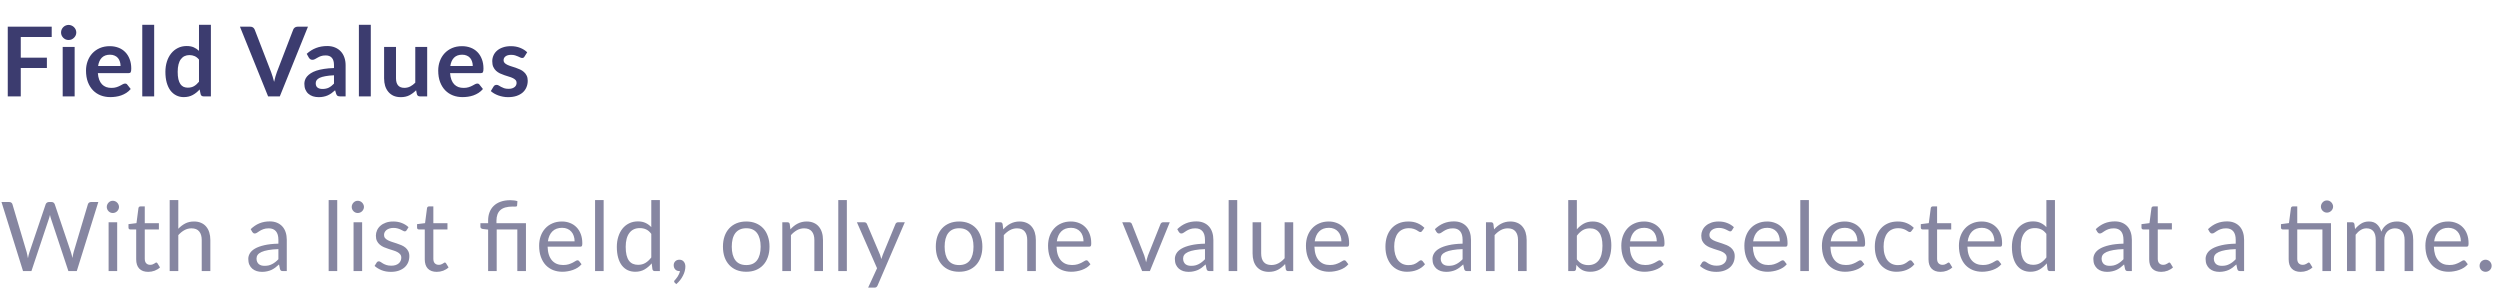 <svg width="415" height="48" viewBox="0 0 415 48" fill="none" xmlns="http://www.w3.org/2000/svg">
<path d="M3.448 6.144V9.568H7.784V11.288H3.448V16H1.288V4.432H8.584V6.144H3.448ZM12.391 7.792V16H10.407V7.792H12.391ZM12.663 5.4C12.663 5.571 12.628 5.731 12.559 5.88C12.489 6.029 12.396 6.16 12.279 6.272C12.167 6.384 12.034 6.475 11.879 6.544C11.724 6.608 11.559 6.64 11.383 6.64C11.212 6.64 11.05 6.608 10.895 6.544C10.745 6.475 10.615 6.384 10.503 6.272C10.391 6.16 10.3 6.029 10.231 5.88C10.167 5.731 10.135 5.571 10.135 5.4C10.135 5.224 10.167 5.059 10.231 4.904C10.3 4.749 10.391 4.616 10.503 4.504C10.615 4.392 10.745 4.304 10.895 4.24C11.05 4.171 11.212 4.136 11.383 4.136C11.559 4.136 11.724 4.171 11.879 4.24C12.034 4.304 12.167 4.392 12.279 4.504C12.396 4.616 12.489 4.749 12.559 4.904C12.628 5.059 12.663 5.224 12.663 5.4ZM20.013 10.952C20.013 10.696 19.976 10.456 19.901 10.232C19.832 10.003 19.725 9.803 19.581 9.632C19.437 9.461 19.253 9.328 19.029 9.232C18.811 9.131 18.555 9.08 18.261 9.08C17.691 9.08 17.24 9.243 16.909 9.568C16.584 9.893 16.376 10.355 16.285 10.952H20.013ZM16.245 12.144C16.277 12.565 16.352 12.931 16.469 13.24C16.587 13.544 16.741 13.797 16.933 14C17.125 14.197 17.352 14.347 17.613 14.448C17.88 14.544 18.173 14.592 18.493 14.592C18.813 14.592 19.088 14.555 19.317 14.48C19.552 14.405 19.755 14.323 19.925 14.232C20.101 14.141 20.253 14.059 20.381 13.984C20.515 13.909 20.643 13.872 20.765 13.872C20.931 13.872 21.053 13.933 21.133 14.056L21.701 14.776C21.483 15.032 21.237 15.248 20.965 15.424C20.693 15.595 20.408 15.733 20.109 15.84C19.816 15.941 19.515 16.013 19.205 16.056C18.901 16.099 18.605 16.12 18.317 16.12C17.747 16.12 17.216 16.027 16.725 15.84C16.235 15.648 15.808 15.368 15.445 15C15.083 14.627 14.797 14.168 14.589 13.624C14.381 13.075 14.277 12.44 14.277 11.72C14.277 11.16 14.368 10.635 14.549 10.144C14.731 9.648 14.989 9.219 15.325 8.856C15.667 8.488 16.08 8.197 16.565 7.984C17.056 7.771 17.608 7.664 18.221 7.664C18.739 7.664 19.216 7.747 19.653 7.912C20.091 8.077 20.467 8.32 20.781 8.64C21.096 8.955 21.341 9.344 21.517 9.808C21.699 10.267 21.789 10.792 21.789 11.384C21.789 11.683 21.757 11.885 21.693 11.992C21.629 12.093 21.507 12.144 21.325 12.144H16.245ZM25.592 4.112V16H23.616V4.112H25.592ZM33.033 9.888C32.809 9.616 32.564 9.424 32.297 9.312C32.036 9.2 31.753 9.144 31.449 9.144C31.15 9.144 30.881 9.2 30.641 9.312C30.401 9.424 30.196 9.595 30.025 9.824C29.854 10.048 29.724 10.336 29.633 10.688C29.542 11.035 29.497 11.445 29.497 11.92C29.497 12.4 29.534 12.808 29.609 13.144C29.689 13.475 29.801 13.747 29.945 13.96C30.089 14.168 30.265 14.32 30.473 14.416C30.681 14.507 30.913 14.552 31.169 14.552C31.58 14.552 31.929 14.467 32.217 14.296C32.505 14.125 32.777 13.883 33.033 13.568V9.888ZM35.009 4.112V16H33.801C33.54 16 33.374 15.88 33.305 15.64L33.137 14.848C32.806 15.227 32.425 15.533 31.993 15.768C31.566 16.003 31.068 16.12 30.497 16.12C30.049 16.12 29.638 16.027 29.265 15.84C28.892 15.653 28.569 15.384 28.297 15.032C28.03 14.675 27.822 14.235 27.673 13.712C27.529 13.189 27.457 12.592 27.457 11.92C27.457 11.312 27.54 10.747 27.705 10.224C27.87 9.701 28.108 9.248 28.417 8.864C28.726 8.48 29.097 8.181 29.529 7.968C29.961 7.749 30.446 7.64 30.985 7.64C31.444 7.64 31.836 7.712 32.161 7.856C32.486 8 32.777 8.195 33.033 8.44V4.112H35.009ZM51.12 4.432L46.448 16H44.504L39.832 4.432H41.56C41.747 4.432 41.899 4.477 42.016 4.568C42.133 4.659 42.221 4.776 42.28 4.92L45.008 11.976C45.099 12.205 45.184 12.459 45.264 12.736C45.349 13.008 45.429 13.293 45.504 13.592C45.568 13.293 45.637 13.008 45.712 12.736C45.787 12.459 45.869 12.205 45.96 11.976L48.672 4.92C48.715 4.797 48.797 4.685 48.92 4.584C49.048 4.483 49.203 4.432 49.384 4.432H51.12ZM55.443 12.496C54.872 12.523 54.392 12.573 54.003 12.648C53.613 12.717 53.301 12.808 53.067 12.92C52.832 13.032 52.664 13.163 52.563 13.312C52.461 13.461 52.411 13.624 52.411 13.8C52.411 14.147 52.512 14.395 52.715 14.544C52.923 14.693 53.192 14.768 53.523 14.768C53.928 14.768 54.277 14.696 54.571 14.552C54.869 14.403 55.16 14.179 55.443 13.88V12.496ZM50.915 8.936C51.859 8.072 52.995 7.64 54.323 7.64C54.803 7.64 55.232 7.72 55.611 7.88C55.989 8.035 56.309 8.253 56.571 8.536C56.832 8.813 57.029 9.147 57.163 9.536C57.301 9.925 57.371 10.352 57.371 10.816V16H56.475C56.288 16 56.144 15.973 56.043 15.92C55.941 15.861 55.861 15.747 55.803 15.576L55.627 14.984C55.419 15.171 55.216 15.336 55.019 15.48C54.821 15.619 54.616 15.736 54.403 15.832C54.189 15.928 53.96 16 53.715 16.048C53.475 16.101 53.208 16.128 52.915 16.128C52.568 16.128 52.248 16.083 51.955 15.992C51.661 15.896 51.408 15.755 51.195 15.568C50.981 15.381 50.816 15.149 50.699 14.872C50.581 14.595 50.523 14.272 50.523 13.904C50.523 13.696 50.557 13.491 50.627 13.288C50.696 13.08 50.808 12.883 50.963 12.696C51.123 12.509 51.328 12.333 51.579 12.168C51.829 12.003 52.136 11.859 52.499 11.736C52.867 11.613 53.293 11.515 53.779 11.44C54.264 11.36 54.819 11.312 55.443 11.296V10.816C55.443 10.267 55.325 9.861 55.091 9.6C54.856 9.333 54.517 9.2 54.075 9.2C53.755 9.2 53.488 9.237 53.275 9.312C53.067 9.387 52.883 9.472 52.723 9.568C52.563 9.659 52.416 9.741 52.283 9.816C52.155 9.891 52.011 9.928 51.851 9.928C51.712 9.928 51.595 9.893 51.499 9.824C51.403 9.749 51.325 9.664 51.267 9.568L50.915 8.936ZM61.552 4.112V16H59.576V4.112H61.552ZM70.912 7.792V16H69.704C69.443 16 69.278 15.88 69.208 15.64L69.072 14.984C68.736 15.325 68.366 15.603 67.96 15.816C67.555 16.024 67.078 16.128 66.528 16.128C66.08 16.128 65.683 16.053 65.336 15.904C64.995 15.749 64.707 15.533 64.472 15.256C64.238 14.979 64.059 14.651 63.936 14.272C63.819 13.888 63.76 13.467 63.76 13.008V7.792H65.736V13.008C65.736 13.509 65.851 13.899 66.08 14.176C66.315 14.448 66.664 14.584 67.128 14.584C67.47 14.584 67.79 14.509 68.088 14.36C68.387 14.205 68.67 13.995 68.936 13.728V7.792H70.912ZM78.48 10.952C78.48 10.696 78.442 10.456 78.368 10.232C78.298 10.003 78.192 9.803 78.048 9.632C77.904 9.461 77.72 9.328 77.496 9.232C77.277 9.131 77.021 9.08 76.728 9.08C76.157 9.08 75.706 9.243 75.376 9.568C75.05 9.893 74.842 10.355 74.752 10.952H78.48ZM74.712 12.144C74.744 12.565 74.818 12.931 74.936 13.24C75.053 13.544 75.208 13.797 75.4 14C75.592 14.197 75.818 14.347 76.08 14.448C76.346 14.544 76.64 14.592 76.96 14.592C77.28 14.592 77.554 14.555 77.784 14.48C78.018 14.405 78.221 14.323 78.392 14.232C78.568 14.141 78.72 14.059 78.848 13.984C78.981 13.909 79.109 13.872 79.232 13.872C79.397 13.872 79.52 13.933 79.6 14.056L80.168 14.776C79.949 15.032 79.704 15.248 79.432 15.424C79.16 15.595 78.874 15.733 78.576 15.84C78.282 15.941 77.981 16.013 77.672 16.056C77.368 16.099 77.072 16.12 76.784 16.12C76.213 16.12 75.682 16.027 75.192 15.84C74.701 15.648 74.274 15.368 73.912 15C73.549 14.627 73.264 14.168 73.056 13.624C72.848 13.075 72.744 12.44 72.744 11.72C72.744 11.16 72.834 10.635 73.016 10.144C73.197 9.648 73.456 9.219 73.792 8.856C74.133 8.488 74.546 8.197 75.032 7.984C75.522 7.771 76.074 7.664 76.688 7.664C77.205 7.664 77.682 7.747 78.12 7.912C78.557 8.077 78.933 8.32 79.248 8.64C79.562 8.955 79.808 9.344 79.984 9.808C80.165 10.267 80.256 10.792 80.256 11.384C80.256 11.683 80.224 11.885 80.16 11.992C80.096 12.093 79.973 12.144 79.792 12.144H74.712ZM87.067 9.392C87.013 9.477 86.957 9.539 86.898 9.576C86.84 9.608 86.765 9.624 86.674 9.624C86.579 9.624 86.475 9.597 86.362 9.544C86.256 9.491 86.13 9.432 85.987 9.368C85.843 9.299 85.677 9.237 85.49 9.184C85.309 9.131 85.093 9.104 84.843 9.104C84.453 9.104 84.147 9.187 83.922 9.352C83.704 9.517 83.594 9.733 83.594 10C83.594 10.176 83.65 10.325 83.763 10.448C83.88 10.565 84.032 10.669 84.219 10.76C84.41 10.851 84.626 10.933 84.867 11.008C85.106 11.077 85.349 11.155 85.594 11.24C85.845 11.325 86.091 11.424 86.331 11.536C86.57 11.643 86.784 11.781 86.971 11.952C87.162 12.117 87.314 12.317 87.427 12.552C87.544 12.787 87.603 13.069 87.603 13.4C87.603 13.795 87.531 14.16 87.386 14.496C87.248 14.827 87.04 15.115 86.763 15.36C86.485 15.6 86.141 15.789 85.731 15.928C85.325 16.061 84.856 16.128 84.323 16.128C84.04 16.128 83.763 16.101 83.49 16.048C83.224 16 82.965 15.931 82.715 15.84C82.469 15.749 82.24 15.643 82.026 15.52C81.819 15.397 81.635 15.264 81.475 15.12L81.93 14.368C81.989 14.277 82.058 14.208 82.138 14.16C82.219 14.112 82.32 14.088 82.442 14.088C82.565 14.088 82.68 14.123 82.787 14.192C82.898 14.261 83.026 14.336 83.171 14.416C83.314 14.496 83.483 14.571 83.674 14.64C83.872 14.709 84.12 14.744 84.418 14.744C84.653 14.744 84.853 14.717 85.019 14.664C85.189 14.605 85.328 14.531 85.434 14.44C85.546 14.349 85.626 14.245 85.674 14.128C85.728 14.005 85.754 13.88 85.754 13.752C85.754 13.56 85.696 13.403 85.579 13.28C85.466 13.157 85.314 13.051 85.123 12.96C84.936 12.869 84.72 12.789 84.475 12.72C84.234 12.645 83.987 12.565 83.731 12.48C83.48 12.395 83.232 12.296 82.987 12.184C82.746 12.067 82.531 11.92 82.338 11.744C82.152 11.568 82 11.352 81.882 11.096C81.77 10.84 81.715 10.531 81.715 10.168C81.715 9.832 81.781 9.512 81.915 9.208C82.048 8.904 82.243 8.64 82.499 8.416C82.76 8.187 83.082 8.005 83.466 7.872C83.856 7.733 84.304 7.664 84.811 7.664C85.376 7.664 85.891 7.757 86.355 7.944C86.819 8.131 87.205 8.376 87.514 8.68L87.067 9.392Z" fill="#3C3C6F"/>
<path d="M16.32 33.536L12.744 45H11.352L8.448 36.256C8.421 36.171 8.395 36.08 8.368 35.984C8.347 35.888 8.323 35.787 8.296 35.68C8.269 35.787 8.243 35.888 8.216 35.984C8.189 36.08 8.163 36.171 8.136 36.256L5.216 45H3.824L0.248 33.536H1.536C1.675 33.536 1.789 33.571 1.88 33.64C1.976 33.709 2.037 33.797 2.064 33.904L4.432 41.872C4.469 42.016 4.504 42.171 4.536 42.336C4.573 42.501 4.608 42.677 4.64 42.864C4.677 42.677 4.715 42.501 4.752 42.336C4.795 42.165 4.84 42.011 4.888 41.872L7.584 33.904C7.616 33.813 7.677 33.731 7.768 33.656C7.864 33.576 7.979 33.536 8.112 33.536H8.56C8.699 33.536 8.811 33.571 8.896 33.64C8.981 33.709 9.045 33.797 9.088 33.904L11.776 41.872C11.824 42.011 11.867 42.16 11.904 42.32C11.947 42.48 11.987 42.648 12.024 42.824C12.051 42.648 12.08 42.48 12.112 42.32C12.144 42.16 12.179 42.011 12.216 41.872L14.592 33.904C14.619 33.808 14.677 33.723 14.768 33.648C14.864 33.573 14.979 33.536 15.112 33.536H16.32ZM19.452 36.896V45H18.028V36.896H19.452ZM19.756 34.352C19.756 34.491 19.727 34.621 19.668 34.744C19.615 34.861 19.54 34.968 19.444 35.064C19.353 35.155 19.244 35.227 19.116 35.28C18.993 35.333 18.863 35.36 18.724 35.36C18.585 35.36 18.455 35.333 18.332 35.28C18.215 35.227 18.111 35.155 18.02 35.064C17.929 34.968 17.857 34.861 17.804 34.744C17.751 34.621 17.724 34.491 17.724 34.352C17.724 34.213 17.751 34.083 17.804 33.96C17.857 33.832 17.929 33.723 18.02 33.632C18.111 33.536 18.215 33.461 18.332 33.408C18.455 33.355 18.585 33.328 18.724 33.328C18.863 33.328 18.993 33.355 19.116 33.408C19.244 33.461 19.353 33.536 19.444 33.632C19.54 33.723 19.615 33.832 19.668 33.96C19.727 34.083 19.756 34.213 19.756 34.352ZM24.6 45.128C23.96 45.128 23.466 44.949 23.12 44.592C22.778 44.235 22.608 43.72 22.608 43.048V38.088H21.632C21.546 38.088 21.474 38.064 21.416 38.016C21.357 37.963 21.328 37.883 21.328 37.776V37.208L22.656 37.04L22.984 34.536C23 34.456 23.034 34.392 23.088 34.344C23.146 34.291 23.221 34.264 23.312 34.264H24.032V37.056H26.376V38.088H24.032V42.952C24.032 43.293 24.114 43.547 24.28 43.712C24.445 43.877 24.658 43.96 24.92 43.96C25.069 43.96 25.197 43.941 25.304 43.904C25.416 43.861 25.512 43.816 25.592 43.768C25.672 43.72 25.738 43.677 25.792 43.64C25.85 43.597 25.901 43.576 25.944 43.576C26.018 43.576 26.085 43.621 26.144 43.712L26.56 44.392C26.314 44.621 26.018 44.803 25.672 44.936C25.325 45.064 24.968 45.128 24.6 45.128ZM29.598 37.976C29.945 37.608 30.329 37.315 30.75 37.096C31.172 36.877 31.657 36.768 32.206 36.768C32.649 36.768 33.038 36.843 33.374 36.992C33.715 37.136 33.998 37.344 34.222 37.616C34.452 37.883 34.625 38.205 34.742 38.584C34.859 38.963 34.918 39.381 34.918 39.84V45H33.486V39.84C33.486 39.227 33.345 38.752 33.062 38.416C32.785 38.075 32.361 37.904 31.79 37.904C31.369 37.904 30.974 38.005 30.606 38.208C30.244 38.411 29.907 38.685 29.598 39.032V45H28.166V33.216H29.598V37.976ZM46.214 41.352C45.558 41.373 44.998 41.427 44.534 41.512C44.075 41.592 43.699 41.699 43.406 41.832C43.118 41.965 42.907 42.123 42.774 42.304C42.646 42.485 42.582 42.688 42.582 42.912C42.582 43.125 42.616 43.309 42.686 43.464C42.755 43.619 42.848 43.747 42.966 43.848C43.088 43.944 43.23 44.016 43.39 44.064C43.555 44.107 43.731 44.128 43.918 44.128C44.168 44.128 44.398 44.104 44.606 44.056C44.814 44.003 45.008 43.928 45.19 43.832C45.376 43.736 45.552 43.621 45.718 43.488C45.888 43.355 46.054 43.203 46.214 43.032V41.352ZM41.614 38.04C42.062 37.608 42.544 37.285 43.062 37.072C43.579 36.859 44.152 36.752 44.782 36.752C45.235 36.752 45.638 36.827 45.99 36.976C46.342 37.125 46.638 37.333 46.878 37.6C47.118 37.867 47.299 38.189 47.422 38.568C47.544 38.947 47.606 39.363 47.606 39.816V45H46.974C46.835 45 46.728 44.979 46.654 44.936C46.579 44.888 46.52 44.797 46.478 44.664L46.318 43.896C46.104 44.093 45.896 44.269 45.694 44.424C45.491 44.573 45.278 44.701 45.054 44.808C44.83 44.909 44.59 44.987 44.334 45.04C44.083 45.099 43.803 45.128 43.494 45.128C43.179 45.128 42.883 45.085 42.606 45C42.328 44.909 42.086 44.776 41.878 44.6C41.675 44.424 41.512 44.203 41.39 43.936C41.272 43.664 41.214 43.344 41.214 42.976C41.214 42.656 41.302 42.349 41.478 42.056C41.654 41.757 41.939 41.493 42.334 41.264C42.728 41.035 43.243 40.848 43.878 40.704C44.512 40.555 45.291 40.469 46.214 40.448V39.816C46.214 39.187 46.078 38.712 45.806 38.392C45.534 38.067 45.136 37.904 44.614 37.904C44.262 37.904 43.966 37.949 43.726 38.04C43.491 38.125 43.286 38.224 43.11 38.336C42.939 38.443 42.79 38.541 42.662 38.632C42.539 38.717 42.416 38.76 42.294 38.76C42.198 38.76 42.115 38.736 42.046 38.688C41.976 38.635 41.918 38.571 41.87 38.496L41.614 38.04ZM55.981 33.216V45H54.557V33.216H55.981ZM60.114 36.896V45H58.69V36.896H60.114ZM60.418 34.352C60.418 34.491 60.389 34.621 60.33 34.744C60.276 34.861 60.202 34.968 60.106 35.064C60.015 35.155 59.906 35.227 59.778 35.28C59.655 35.333 59.525 35.36 59.386 35.36C59.247 35.36 59.117 35.333 58.994 35.28C58.877 35.227 58.773 35.155 58.682 35.064C58.591 34.968 58.519 34.861 58.466 34.744C58.413 34.621 58.386 34.491 58.386 34.352C58.386 34.213 58.413 34.083 58.466 33.96C58.519 33.832 58.591 33.723 58.682 33.632C58.773 33.536 58.877 33.461 58.994 33.408C59.117 33.355 59.247 33.328 59.386 33.328C59.525 33.328 59.655 33.355 59.778 33.408C59.906 33.461 60.015 33.536 60.106 33.632C60.202 33.723 60.276 33.832 60.33 33.96C60.389 34.083 60.418 34.213 60.418 34.352ZM67.494 38.232C67.43 38.349 67.331 38.408 67.198 38.408C67.118 38.408 67.027 38.379 66.926 38.32C66.824 38.261 66.699 38.197 66.55 38.128C66.406 38.053 66.232 37.987 66.03 37.928C65.827 37.864 65.587 37.832 65.31 37.832C65.07 37.832 64.854 37.864 64.662 37.928C64.47 37.987 64.304 38.069 64.166 38.176C64.032 38.283 63.928 38.408 63.854 38.552C63.784 38.691 63.75 38.843 63.75 39.008C63.75 39.216 63.808 39.389 63.926 39.528C64.048 39.667 64.208 39.787 64.406 39.888C64.603 39.989 64.827 40.08 65.078 40.16C65.328 40.235 65.584 40.317 65.846 40.408C66.112 40.493 66.371 40.589 66.622 40.696C66.872 40.803 67.096 40.936 67.294 41.096C67.491 41.256 67.648 41.453 67.766 41.688C67.888 41.917 67.95 42.195 67.95 42.52C67.95 42.893 67.883 43.24 67.75 43.56C67.616 43.875 67.419 44.149 67.158 44.384C66.896 44.613 66.576 44.795 66.198 44.928C65.819 45.061 65.382 45.128 64.886 45.128C64.32 45.128 63.808 45.037 63.35 44.856C62.891 44.669 62.502 44.432 62.182 44.144L62.518 43.6C62.56 43.531 62.611 43.477 62.67 43.44C62.728 43.403 62.803 43.384 62.894 43.384C62.99 43.384 63.091 43.421 63.198 43.496C63.304 43.571 63.432 43.653 63.582 43.744C63.736 43.835 63.923 43.917 64.142 43.992C64.36 44.067 64.632 44.104 64.958 44.104C65.235 44.104 65.478 44.069 65.686 44C65.894 43.925 66.067 43.827 66.206 43.704C66.344 43.581 66.446 43.44 66.51 43.28C66.579 43.12 66.614 42.949 66.614 42.768C66.614 42.544 66.552 42.36 66.43 42.216C66.312 42.067 66.155 41.941 65.958 41.84C65.76 41.733 65.534 41.643 65.278 41.568C65.027 41.488 64.768 41.405 64.502 41.32C64.24 41.235 63.982 41.139 63.726 41.032C63.475 40.92 63.251 40.781 63.054 40.616C62.856 40.451 62.696 40.248 62.574 40.008C62.456 39.763 62.398 39.467 62.398 39.12C62.398 38.811 62.462 38.515 62.59 38.232C62.718 37.944 62.904 37.693 63.15 37.48C63.395 37.261 63.696 37.088 64.054 36.96C64.411 36.832 64.819 36.768 65.278 36.768C65.811 36.768 66.288 36.853 66.71 37.024C67.136 37.189 67.504 37.419 67.814 37.712L67.494 38.232ZM72.504 45.128C71.864 45.128 71.37 44.949 71.023 44.592C70.682 44.235 70.511 43.72 70.511 43.048V38.088H69.535C69.45 38.088 69.378 38.064 69.32 38.016C69.261 37.963 69.231 37.883 69.231 37.776V37.208L70.559 37.04L70.888 34.536C70.903 34.456 70.938 34.392 70.992 34.344C71.05 34.291 71.125 34.264 71.216 34.264H71.936V37.056H74.279V38.088H71.936V42.952C71.936 43.293 72.018 43.547 72.183 43.712C72.349 43.877 72.562 43.96 72.823 43.96C72.973 43.96 73.101 43.941 73.207 43.904C73.32 43.861 73.415 43.816 73.496 43.768C73.576 43.72 73.642 43.677 73.695 43.64C73.754 43.597 73.805 43.576 73.847 43.576C73.922 43.576 73.989 43.621 74.047 43.712L74.463 44.392C74.218 44.621 73.922 44.803 73.576 44.936C73.229 45.064 72.871 45.128 72.504 45.128ZM81.028 45V38.112L80.132 38.008C80.014 37.981 79.921 37.941 79.852 37.888C79.782 37.829 79.748 37.747 79.748 37.64V37.056H81.028V36.608C81.028 36.112 81.105 35.659 81.26 35.248C81.414 34.832 81.646 34.475 81.956 34.176C82.265 33.877 82.649 33.645 83.108 33.48C83.572 33.315 84.108 33.232 84.716 33.232C84.918 33.232 85.126 33.245 85.34 33.272C85.553 33.299 85.737 33.339 85.892 33.392L85.836 34.136C85.83 34.189 85.809 34.227 85.772 34.248C85.74 34.269 85.694 34.283 85.636 34.288C85.577 34.293 85.502 34.296 85.412 34.296C85.326 34.291 85.228 34.288 85.116 34.288C84.166 34.288 83.478 34.485 83.052 34.88C82.625 35.269 82.412 35.859 82.412 36.648V37.056H87.308V45H85.876V38.088H82.452V45H81.028ZM95.384 40.064C95.384 39.733 95.336 39.432 95.24 39.16C95.149 38.883 95.013 38.645 94.832 38.448C94.656 38.245 94.44 38.091 94.184 37.984C93.928 37.872 93.637 37.816 93.312 37.816C92.629 37.816 92.088 38.016 91.688 38.416C91.293 38.811 91.048 39.36 90.952 40.064H95.384ZM96.536 43.864C96.36 44.077 96.149 44.264 95.904 44.424C95.659 44.579 95.394 44.707 95.112 44.808C94.835 44.909 94.546 44.984 94.248 45.032C93.949 45.085 93.653 45.112 93.36 45.112C92.8 45.112 92.282 45.019 91.808 44.832C91.338 44.64 90.93 44.363 90.584 44C90.243 43.632 89.976 43.179 89.784 42.64C89.592 42.101 89.496 41.483 89.496 40.784C89.496 40.219 89.581 39.691 89.752 39.2C89.928 38.709 90.178 38.285 90.504 37.928C90.829 37.565 91.227 37.283 91.696 37.08C92.165 36.872 92.693 36.768 93.28 36.768C93.765 36.768 94.213 36.851 94.624 37.016C95.04 37.176 95.397 37.411 95.696 37.72C96 38.024 96.237 38.403 96.408 38.856C96.579 39.304 96.664 39.816 96.664 40.392C96.664 40.616 96.64 40.765 96.592 40.84C96.544 40.915 96.453 40.952 96.32 40.952H90.904C90.92 41.464 90.989 41.909 91.112 42.288C91.24 42.667 91.416 42.984 91.64 43.24C91.864 43.491 92.13 43.68 92.44 43.808C92.749 43.931 93.096 43.992 93.48 43.992C93.837 43.992 94.144 43.952 94.4 43.872C94.661 43.787 94.885 43.696 95.072 43.6C95.258 43.504 95.413 43.416 95.536 43.336C95.664 43.251 95.773 43.208 95.864 43.208C95.981 43.208 96.072 43.253 96.136 43.344L96.536 43.864ZM100.205 33.216V45H98.781V33.216H100.205ZM108.114 38.824C107.848 38.467 107.56 38.219 107.25 38.08C106.941 37.936 106.594 37.864 106.21 37.864C105.458 37.864 104.88 38.133 104.474 38.672C104.069 39.211 103.866 39.979 103.866 40.976C103.866 41.504 103.912 41.957 104.002 42.336C104.093 42.709 104.226 43.019 104.402 43.264C104.578 43.504 104.794 43.68 105.05 43.792C105.306 43.904 105.597 43.96 105.922 43.96C106.392 43.96 106.8 43.853 107.146 43.64C107.498 43.427 107.821 43.125 108.114 42.736V38.824ZM109.538 33.216V45H108.69C108.488 45 108.36 44.901 108.306 44.704L108.178 43.72C107.832 44.136 107.437 44.472 106.994 44.728C106.552 44.984 106.04 45.112 105.458 45.112C104.994 45.112 104.573 45.024 104.194 44.848C103.816 44.667 103.493 44.403 103.226 44.056C102.96 43.709 102.754 43.277 102.61 42.76C102.466 42.243 102.394 41.648 102.394 40.976C102.394 40.379 102.474 39.824 102.634 39.312C102.794 38.795 103.024 38.347 103.322 37.968C103.621 37.589 103.986 37.293 104.418 37.08C104.856 36.861 105.346 36.752 105.89 36.752C106.386 36.752 106.81 36.837 107.162 37.008C107.52 37.173 107.837 37.405 108.114 37.704V33.216H109.538ZM112.019 46.936C111.977 46.899 111.947 46.864 111.931 46.832C111.915 46.8 111.907 46.76 111.907 46.712C111.907 46.675 111.918 46.637 111.939 46.6C111.966 46.563 111.995 46.528 112.027 46.496C112.081 46.437 112.147 46.36 112.227 46.264C112.313 46.168 112.398 46.053 112.483 45.92C112.569 45.792 112.646 45.648 112.715 45.488C112.79 45.333 112.843 45.168 112.875 44.992C112.859 44.997 112.841 45 112.819 45C112.803 45 112.787 45 112.771 45C112.494 45 112.267 44.909 112.091 44.728C111.921 44.541 111.835 44.304 111.835 44.016C111.835 43.765 111.921 43.552 112.091 43.376C112.267 43.2 112.499 43.112 112.787 43.112C112.947 43.112 113.089 43.141 113.211 43.2C113.334 43.259 113.435 43.341 113.515 43.448C113.601 43.549 113.665 43.669 113.707 43.808C113.75 43.941 113.771 44.088 113.771 44.248C113.771 44.488 113.737 44.739 113.667 45C113.603 45.256 113.505 45.509 113.371 45.76C113.243 46.016 113.086 46.264 112.899 46.504C112.713 46.744 112.499 46.965 112.259 47.168L112.019 46.936ZM123.882 36.768C124.474 36.768 125.007 36.867 125.482 37.064C125.957 37.261 126.362 37.541 126.698 37.904C127.034 38.267 127.29 38.707 127.466 39.224C127.647 39.736 127.738 40.309 127.738 40.944C127.738 41.584 127.647 42.16 127.466 42.672C127.29 43.184 127.034 43.621 126.698 43.984C126.362 44.347 125.957 44.627 125.482 44.824C125.007 45.016 124.474 45.112 123.882 45.112C123.285 45.112 122.746 45.016 122.266 44.824C121.791 44.627 121.386 44.347 121.05 43.984C120.714 43.621 120.455 43.184 120.274 42.672C120.098 42.16 120.01 41.584 120.01 40.944C120.01 40.309 120.098 39.736 120.274 39.224C120.455 38.707 120.714 38.267 121.05 37.904C121.386 37.541 121.791 37.261 122.266 37.064C122.746 36.867 123.285 36.768 123.882 36.768ZM123.882 44C124.682 44 125.279 43.733 125.674 43.2C126.069 42.661 126.266 41.912 126.266 40.952C126.266 39.987 126.069 39.235 125.674 38.696C125.279 38.157 124.682 37.888 123.882 37.888C123.477 37.888 123.122 37.957 122.818 38.096C122.519 38.235 122.269 38.435 122.066 38.696C121.869 38.957 121.719 39.28 121.618 39.664C121.522 40.043 121.474 40.472 121.474 40.952C121.474 41.912 121.671 42.661 122.066 43.2C122.466 43.733 123.071 44 123.882 44ZM131.208 38.072C131.384 37.875 131.571 37.696 131.768 37.536C131.966 37.376 132.174 37.24 132.392 37.128C132.616 37.011 132.851 36.923 133.096 36.864C133.347 36.8 133.616 36.768 133.904 36.768C134.347 36.768 134.736 36.843 135.072 36.992C135.414 37.136 135.696 37.344 135.92 37.616C136.15 37.883 136.323 38.205 136.44 38.584C136.558 38.963 136.616 39.381 136.616 39.84V45H135.184V39.84C135.184 39.227 135.043 38.752 134.76 38.416C134.483 38.075 134.059 37.904 133.488 37.904C133.067 37.904 132.672 38.005 132.304 38.208C131.942 38.411 131.606 38.685 131.296 39.032V45H129.864V36.896H130.72C130.923 36.896 131.048 36.995 131.096 37.192L131.208 38.072ZM140.578 33.216V45H139.154V33.216H140.578ZM150.199 36.896L145.679 47.392C145.631 47.499 145.57 47.584 145.495 47.648C145.426 47.712 145.317 47.744 145.167 47.744H144.111L145.591 44.528L142.247 36.896H143.479C143.602 36.896 143.698 36.928 143.767 36.992C143.842 37.051 143.893 37.117 143.919 37.192L146.087 42.296C146.173 42.52 146.245 42.755 146.303 43C146.378 42.749 146.458 42.512 146.543 42.288L148.647 37.192C148.679 37.107 148.733 37.037 148.807 36.984C148.887 36.925 148.975 36.896 149.071 36.896H150.199ZM159.217 36.768C159.809 36.768 160.342 36.867 160.817 37.064C161.291 37.261 161.697 37.541 162.033 37.904C162.369 38.267 162.625 38.707 162.801 39.224C162.982 39.736 163.073 40.309 163.073 40.944C163.073 41.584 162.982 42.16 162.801 42.672C162.625 43.184 162.369 43.621 162.033 43.984C161.697 44.347 161.291 44.627 160.817 44.824C160.342 45.016 159.809 45.112 159.217 45.112C158.619 45.112 158.081 45.016 157.601 44.824C157.126 44.627 156.721 44.347 156.385 43.984C156.049 43.621 155.79 43.184 155.609 42.672C155.433 42.16 155.345 41.584 155.345 40.944C155.345 40.309 155.433 39.736 155.609 39.224C155.79 38.707 156.049 38.267 156.385 37.904C156.721 37.541 157.126 37.261 157.601 37.064C158.081 36.867 158.619 36.768 159.217 36.768ZM159.217 44C160.017 44 160.614 43.733 161.009 43.2C161.403 42.661 161.601 41.912 161.601 40.952C161.601 39.987 161.403 39.235 161.009 38.696C160.614 38.157 160.017 37.888 159.217 37.888C158.811 37.888 158.457 37.957 158.153 38.096C157.854 38.235 157.603 38.435 157.401 38.696C157.203 38.957 157.054 39.28 156.953 39.664C156.857 40.043 156.809 40.472 156.809 40.952C156.809 41.912 157.006 42.661 157.401 43.2C157.801 43.733 158.406 44 159.217 44ZM166.543 38.072C166.719 37.875 166.905 37.696 167.103 37.536C167.3 37.376 167.508 37.24 167.727 37.128C167.951 37.011 168.185 36.923 168.431 36.864C168.681 36.8 168.951 36.768 169.239 36.768C169.681 36.768 170.071 36.843 170.407 36.992C170.748 37.136 171.031 37.344 171.255 37.616C171.484 37.883 171.657 38.205 171.775 38.584C171.892 38.963 171.951 39.381 171.951 39.84V45H170.519V39.84C170.519 39.227 170.377 38.752 170.095 38.416C169.817 38.075 169.393 37.904 168.823 37.904C168.401 37.904 168.007 38.005 167.639 38.208C167.276 38.411 166.94 38.685 166.631 39.032V45H165.199V36.896H166.055C166.257 36.896 166.383 36.995 166.431 37.192L166.543 38.072ZM179.865 40.064C179.865 39.733 179.817 39.432 179.721 39.16C179.63 38.883 179.494 38.645 179.313 38.448C179.137 38.245 178.921 38.091 178.665 37.984C178.409 37.872 178.118 37.816 177.793 37.816C177.11 37.816 176.569 38.016 176.169 38.416C175.774 38.811 175.529 39.36 175.433 40.064H179.865ZM181.017 43.864C180.841 44.077 180.63 44.264 180.385 44.424C180.139 44.579 179.875 44.707 179.593 44.808C179.315 44.909 179.027 44.984 178.729 45.032C178.43 45.085 178.134 45.112 177.841 45.112C177.281 45.112 176.763 45.019 176.289 44.832C175.819 44.64 175.411 44.363 175.065 44C174.723 43.632 174.457 43.179 174.265 42.64C174.073 42.101 173.977 41.483 173.977 40.784C173.977 40.219 174.062 39.691 174.233 39.2C174.409 38.709 174.659 38.285 174.985 37.928C175.31 37.565 175.707 37.283 176.177 37.08C176.646 36.872 177.174 36.768 177.761 36.768C178.246 36.768 178.694 36.851 179.105 37.016C179.521 37.176 179.878 37.411 180.177 37.72C180.481 38.024 180.718 38.403 180.889 38.856C181.059 39.304 181.145 39.816 181.145 40.392C181.145 40.616 181.121 40.765 181.073 40.84C181.025 40.915 180.934 40.952 180.801 40.952H175.385C175.401 41.464 175.47 41.909 175.593 42.288C175.721 42.667 175.897 42.984 176.121 43.24C176.345 43.491 176.611 43.68 176.921 43.808C177.23 43.931 177.577 43.992 177.961 43.992C178.318 43.992 178.625 43.952 178.881 43.872C179.142 43.787 179.366 43.696 179.553 43.6C179.739 43.504 179.894 43.416 180.017 43.336C180.145 43.251 180.254 43.208 180.345 43.208C180.462 43.208 180.553 43.253 180.617 43.344L181.017 43.864ZM194.181 36.896L190.877 45H189.597L186.293 36.896H187.453C187.57 36.896 187.666 36.925 187.741 36.984C187.815 37.043 187.866 37.112 187.893 37.192L189.949 42.408C190.013 42.605 190.069 42.797 190.117 42.984C190.165 43.171 190.21 43.357 190.253 43.544C190.295 43.357 190.341 43.171 190.389 42.984C190.437 42.797 190.495 42.605 190.565 42.408L192.645 37.192C192.677 37.107 192.73 37.037 192.805 36.984C192.879 36.925 192.967 36.896 193.069 36.896H194.181ZM200.027 41.352C199.371 41.373 198.811 41.427 198.347 41.512C197.888 41.592 197.512 41.699 197.219 41.832C196.931 41.965 196.72 42.123 196.587 42.304C196.459 42.485 196.395 42.688 196.395 42.912C196.395 43.125 196.43 43.309 196.499 43.464C196.568 43.619 196.662 43.747 196.779 43.848C196.902 43.944 197.043 44.016 197.203 44.064C197.368 44.107 197.544 44.128 197.731 44.128C197.982 44.128 198.211 44.104 198.419 44.056C198.627 44.003 198.822 43.928 199.003 43.832C199.19 43.736 199.366 43.621 199.531 43.488C199.702 43.355 199.867 43.203 200.027 43.032V41.352ZM195.427 38.04C195.875 37.608 196.358 37.285 196.875 37.072C197.392 36.859 197.966 36.752 198.595 36.752C199.048 36.752 199.451 36.827 199.803 36.976C200.155 37.125 200.451 37.333 200.691 37.6C200.931 37.867 201.112 38.189 201.235 38.568C201.358 38.947 201.419 39.363 201.419 39.816V45H200.787C200.648 45 200.542 44.979 200.467 44.936C200.392 44.888 200.334 44.797 200.291 44.664L200.131 43.896C199.918 44.093 199.71 44.269 199.507 44.424C199.304 44.573 199.091 44.701 198.867 44.808C198.643 44.909 198.403 44.987 198.147 45.04C197.896 45.099 197.616 45.128 197.307 45.128C196.992 45.128 196.696 45.085 196.419 45C196.142 44.909 195.899 44.776 195.691 44.6C195.488 44.424 195.326 44.203 195.203 43.936C195.086 43.664 195.027 43.344 195.027 42.976C195.027 42.656 195.115 42.349 195.291 42.056C195.467 41.757 195.752 41.493 196.147 41.264C196.542 41.035 197.056 40.848 197.691 40.704C198.326 40.555 199.104 40.469 200.027 40.448V39.816C200.027 39.187 199.891 38.712 199.619 38.392C199.347 38.067 198.95 37.904 198.427 37.904C198.075 37.904 197.779 37.949 197.539 38.04C197.304 38.125 197.099 38.224 196.923 38.336C196.752 38.443 196.603 38.541 196.475 38.632C196.352 38.717 196.23 38.76 196.107 38.76C196.011 38.76 195.928 38.736 195.859 38.688C195.79 38.635 195.731 38.571 195.683 38.496L195.427 38.04ZM205.38 33.216V45H203.956V33.216H205.38ZM214.673 36.896V45H213.825C213.623 45 213.495 44.901 213.441 44.704L213.329 43.832C212.977 44.221 212.583 44.536 212.145 44.776C211.708 45.011 211.207 45.128 210.641 45.128C210.199 45.128 209.807 45.056 209.465 44.912C209.129 44.763 208.847 44.555 208.617 44.288C208.388 44.021 208.215 43.699 208.097 43.32C207.985 42.941 207.929 42.523 207.929 42.064V36.896H209.353V42.064C209.353 42.677 209.492 43.152 209.769 43.488C210.052 43.824 210.481 43.992 211.057 43.992C211.479 43.992 211.871 43.893 212.233 43.696C212.601 43.493 212.94 43.216 213.249 42.864V36.896H214.673ZM222.675 40.064C222.675 39.733 222.627 39.432 222.531 39.16C222.44 38.883 222.304 38.645 222.123 38.448C221.947 38.245 221.731 38.091 221.475 37.984C221.219 37.872 220.928 37.816 220.603 37.816C219.92 37.816 219.379 38.016 218.979 38.416C218.584 38.811 218.339 39.36 218.243 40.064H222.675ZM223.827 43.864C223.651 44.077 223.44 44.264 223.195 44.424C222.95 44.579 222.686 44.707 222.403 44.808C222.126 44.909 221.838 44.984 221.539 45.032C221.24 45.085 220.944 45.112 220.651 45.112C220.091 45.112 219.574 45.019 219.099 44.832C218.63 44.64 218.222 44.363 217.875 44C217.534 43.632 217.267 43.179 217.075 42.64C216.883 42.101 216.787 41.483 216.787 40.784C216.787 40.219 216.872 39.691 217.043 39.2C217.219 38.709 217.47 38.285 217.795 37.928C218.12 37.565 218.518 37.283 218.987 37.08C219.456 36.872 219.984 36.768 220.571 36.768C221.056 36.768 221.504 36.851 221.915 37.016C222.331 37.176 222.688 37.411 222.987 37.72C223.291 38.024 223.528 38.403 223.699 38.856C223.87 39.304 223.955 39.816 223.955 40.392C223.955 40.616 223.931 40.765 223.883 40.84C223.835 40.915 223.744 40.952 223.611 40.952H218.195C218.211 41.464 218.28 41.909 218.403 42.288C218.531 42.667 218.707 42.984 218.931 43.24C219.155 43.491 219.422 43.68 219.731 43.808C220.04 43.931 220.387 43.992 220.771 43.992C221.128 43.992 221.435 43.952 221.691 43.872C221.952 43.787 222.176 43.696 222.363 43.6C222.55 43.504 222.704 43.416 222.827 43.336C222.955 43.251 223.064 43.208 223.155 43.208C223.272 43.208 223.363 43.253 223.427 43.344L223.827 43.864ZM236.078 38.336C236.035 38.395 235.993 38.44 235.95 38.472C235.907 38.504 235.849 38.52 235.774 38.52C235.694 38.52 235.606 38.488 235.51 38.424C235.414 38.355 235.294 38.28 235.15 38.2C235.011 38.12 234.838 38.048 234.63 37.984C234.427 37.915 234.177 37.88 233.878 37.88C233.478 37.88 233.126 37.952 232.822 38.096C232.518 38.235 232.262 38.437 232.054 38.704C231.851 38.971 231.697 39.293 231.59 39.672C231.489 40.051 231.438 40.475 231.438 40.944C231.438 41.435 231.494 41.872 231.606 42.256C231.718 42.635 231.875 42.955 232.078 43.216C232.286 43.472 232.534 43.669 232.822 43.808C233.115 43.941 233.443 44.008 233.806 44.008C234.153 44.008 234.438 43.968 234.662 43.888C234.886 43.803 235.07 43.709 235.214 43.608C235.363 43.507 235.486 43.416 235.582 43.336C235.683 43.251 235.782 43.208 235.878 43.208C235.995 43.208 236.086 43.253 236.15 43.344L236.55 43.864C236.374 44.083 236.174 44.269 235.95 44.424C235.726 44.579 235.483 44.709 235.222 44.816C234.966 44.917 234.697 44.992 234.414 45.04C234.131 45.088 233.843 45.112 233.55 45.112C233.043 45.112 232.571 45.019 232.134 44.832C231.702 44.645 231.326 44.376 231.006 44.024C230.686 43.667 230.435 43.229 230.254 42.712C230.073 42.195 229.982 41.605 229.982 40.944C229.982 40.341 230.065 39.784 230.23 39.272C230.401 38.76 230.646 38.32 230.966 37.952C231.291 37.579 231.689 37.288 232.158 37.08C232.633 36.872 233.177 36.768 233.79 36.768C234.361 36.768 234.862 36.861 235.294 37.048C235.731 37.229 236.118 37.488 236.454 37.824L236.078 38.336ZM242.791 41.352C242.135 41.373 241.575 41.427 241.111 41.512C240.652 41.592 240.276 41.699 239.983 41.832C239.695 41.965 239.484 42.123 239.351 42.304C239.223 42.485 239.159 42.688 239.159 42.912C239.159 43.125 239.193 43.309 239.263 43.464C239.332 43.619 239.425 43.747 239.543 43.848C239.665 43.944 239.807 44.016 239.967 44.064C240.132 44.107 240.308 44.128 240.495 44.128C240.745 44.128 240.975 44.104 241.183 44.056C241.391 44.003 241.585 43.928 241.767 43.832C241.953 43.736 242.129 43.621 242.295 43.488C242.465 43.355 242.631 43.203 242.791 43.032V41.352ZM238.191 38.04C238.639 37.608 239.121 37.285 239.639 37.072C240.156 36.859 240.729 36.752 241.359 36.752C241.812 36.752 242.215 36.827 242.567 36.976C242.919 37.125 243.215 37.333 243.455 37.6C243.695 37.867 243.876 38.189 243.999 38.568C244.121 38.947 244.183 39.363 244.183 39.816V45H243.551C243.412 45 243.305 44.979 243.231 44.936C243.156 44.888 243.097 44.797 243.055 44.664L242.895 43.896C242.681 44.093 242.473 44.269 242.271 44.424C242.068 44.573 241.855 44.701 241.631 44.808C241.407 44.909 241.167 44.987 240.911 45.04C240.66 45.099 240.38 45.128 240.071 45.128C239.756 45.128 239.46 45.085 239.183 45C238.905 44.909 238.663 44.776 238.455 44.6C238.252 44.424 238.089 44.203 237.967 43.936C237.849 43.664 237.791 43.344 237.791 42.976C237.791 42.656 237.879 42.349 238.055 42.056C238.231 41.757 238.516 41.493 238.911 41.264C239.305 41.035 239.82 40.848 240.455 40.704C241.089 40.555 241.868 40.469 242.791 40.448V39.816C242.791 39.187 242.655 38.712 242.383 38.392C242.111 38.067 241.713 37.904 241.191 37.904C240.839 37.904 240.543 37.949 240.303 38.04C240.068 38.125 239.863 38.224 239.687 38.336C239.516 38.443 239.367 38.541 239.239 38.632C239.116 38.717 238.993 38.76 238.871 38.76C238.775 38.76 238.692 38.736 238.623 38.688C238.553 38.635 238.495 38.571 238.447 38.496L238.191 38.04ZM248.016 38.072C248.192 37.875 248.378 37.696 248.576 37.536C248.773 37.376 248.981 37.24 249.2 37.128C249.424 37.011 249.658 36.923 249.904 36.864C250.154 36.8 250.424 36.768 250.712 36.768C251.154 36.768 251.544 36.843 251.88 36.992C252.221 37.136 252.504 37.344 252.728 37.616C252.957 37.883 253.13 38.205 253.248 38.584C253.365 38.963 253.424 39.381 253.424 39.84V45H251.992V39.84C251.992 39.227 251.85 38.752 251.568 38.416C251.29 38.075 250.866 37.904 250.296 37.904C249.874 37.904 249.48 38.005 249.112 38.208C248.749 38.411 248.413 38.685 248.104 39.032V45H246.672V36.896H247.528C247.73 36.896 247.856 36.995 247.904 37.192L248.016 38.072ZM261.759 43.048C262.021 43.4 262.306 43.648 262.615 43.792C262.93 43.936 263.274 44.008 263.647 44.008C264.41 44.008 264.994 43.739 265.399 43.2C265.805 42.661 266.007 41.859 266.007 40.792C266.007 39.8 265.826 39.072 265.463 38.608C265.106 38.139 264.594 37.904 263.927 37.904C263.463 37.904 263.058 38.011 262.711 38.224C262.37 38.437 262.053 38.739 261.759 39.128V43.048ZM261.759 38.064C262.101 37.669 262.485 37.355 262.911 37.12C263.343 36.885 263.839 36.768 264.399 36.768C264.874 36.768 265.301 36.859 265.679 37.04C266.063 37.221 266.389 37.485 266.655 37.832C266.922 38.173 267.125 38.589 267.263 39.08C267.407 39.571 267.479 40.123 267.479 40.736C267.479 41.392 267.399 41.989 267.239 42.528C267.079 43.067 266.847 43.528 266.543 43.912C266.245 44.291 265.879 44.587 265.447 44.8C265.015 45.008 264.53 45.112 263.991 45.112C263.458 45.112 263.007 45.013 262.639 44.816C262.277 44.613 261.959 44.328 261.687 43.96L261.615 44.696C261.573 44.899 261.45 45 261.247 45H260.327V33.216H261.759V38.064ZM275.025 40.064C275.025 39.733 274.977 39.432 274.881 39.16C274.79 38.883 274.654 38.645 274.473 38.448C274.297 38.245 274.081 38.091 273.825 37.984C273.569 37.872 273.278 37.816 272.953 37.816C272.27 37.816 271.729 38.016 271.329 38.416C270.934 38.811 270.689 39.36 270.593 40.064H275.025ZM276.177 43.864C276.001 44.077 275.79 44.264 275.545 44.424C275.299 44.579 275.035 44.707 274.753 44.808C274.475 44.909 274.187 44.984 273.889 45.032C273.59 45.085 273.294 45.112 273.001 45.112C272.441 45.112 271.923 45.019 271.449 44.832C270.979 44.64 270.571 44.363 270.225 44C269.883 43.632 269.617 43.179 269.425 42.64C269.233 42.101 269.137 41.483 269.137 40.784C269.137 40.219 269.222 39.691 269.393 39.2C269.569 38.709 269.819 38.285 270.145 37.928C270.47 37.565 270.867 37.283 271.337 37.08C271.806 36.872 272.334 36.768 272.921 36.768C273.406 36.768 273.854 36.851 274.265 37.016C274.681 37.176 275.038 37.411 275.337 37.72C275.641 38.024 275.878 38.403 276.049 38.856C276.219 39.304 276.305 39.816 276.305 40.392C276.305 40.616 276.281 40.765 276.233 40.84C276.185 40.915 276.094 40.952 275.961 40.952H270.545C270.561 41.464 270.63 41.909 270.753 42.288C270.881 42.667 271.057 42.984 271.281 43.24C271.505 43.491 271.771 43.68 272.081 43.808C272.39 43.931 272.737 43.992 273.121 43.992C273.478 43.992 273.785 43.952 274.041 43.872C274.302 43.787 274.526 43.696 274.713 43.6C274.899 43.504 275.054 43.416 275.177 43.336C275.305 43.251 275.414 43.208 275.505 43.208C275.622 43.208 275.713 43.253 275.777 43.344L276.177 43.864ZM287.507 38.232C287.443 38.349 287.345 38.408 287.211 38.408C287.131 38.408 287.041 38.379 286.939 38.32C286.838 38.261 286.713 38.197 286.563 38.128C286.419 38.053 286.246 37.987 286.043 37.928C285.841 37.864 285.601 37.832 285.323 37.832C285.083 37.832 284.867 37.864 284.675 37.928C284.483 37.987 284.318 38.069 284.179 38.176C284.046 38.283 283.942 38.408 283.867 38.552C283.798 38.691 283.763 38.843 283.763 39.008C283.763 39.216 283.822 39.389 283.939 39.528C284.062 39.667 284.222 39.787 284.419 39.888C284.617 39.989 284.841 40.08 285.091 40.16C285.342 40.235 285.598 40.317 285.859 40.408C286.126 40.493 286.385 40.589 286.635 40.696C286.886 40.803 287.11 40.936 287.307 41.096C287.505 41.256 287.662 41.453 287.779 41.688C287.902 41.917 287.963 42.195 287.963 42.52C287.963 42.893 287.897 43.24 287.763 43.56C287.63 43.875 287.433 44.149 287.171 44.384C286.91 44.613 286.59 44.795 286.211 44.928C285.833 45.061 285.395 45.128 284.899 45.128C284.334 45.128 283.822 45.037 283.363 44.856C282.905 44.669 282.515 44.432 282.195 44.144L282.531 43.6C282.574 43.531 282.625 43.477 282.683 43.44C282.742 43.403 282.817 43.384 282.907 43.384C283.003 43.384 283.105 43.421 283.211 43.496C283.318 43.571 283.446 43.653 283.595 43.744C283.75 43.835 283.937 43.917 284.155 43.992C284.374 44.067 284.646 44.104 284.971 44.104C285.249 44.104 285.491 44.069 285.699 44C285.907 43.925 286.081 43.827 286.219 43.704C286.358 43.581 286.459 43.44 286.523 43.28C286.593 43.12 286.627 42.949 286.627 42.768C286.627 42.544 286.566 42.36 286.443 42.216C286.326 42.067 286.169 41.941 285.971 41.84C285.774 41.733 285.547 41.643 285.291 41.568C285.041 41.488 284.782 41.405 284.515 41.32C284.254 41.235 283.995 41.139 283.739 41.032C283.489 40.92 283.265 40.781 283.067 40.616C282.87 40.451 282.71 40.248 282.587 40.008C282.47 39.763 282.411 39.467 282.411 39.12C282.411 38.811 282.475 38.515 282.603 38.232C282.731 37.944 282.918 37.693 283.163 37.48C283.409 37.261 283.71 37.088 284.067 36.96C284.425 36.832 284.833 36.768 285.291 36.768C285.825 36.768 286.302 36.853 286.723 37.024C287.15 37.189 287.518 37.419 287.827 37.712L287.507 38.232ZM295.453 40.064C295.453 39.733 295.405 39.432 295.309 39.16C295.219 38.883 295.083 38.645 294.901 38.448C294.725 38.245 294.509 38.091 294.253 37.984C293.997 37.872 293.707 37.816 293.381 37.816C292.699 37.816 292.157 38.016 291.757 38.416C291.363 38.811 291.117 39.36 291.021 40.064H295.453ZM296.605 43.864C296.429 44.077 296.219 44.264 295.973 44.424C295.728 44.579 295.464 44.707 295.181 44.808C294.904 44.909 294.616 44.984 294.317 45.032C294.019 45.085 293.723 45.112 293.429 45.112C292.869 45.112 292.352 45.019 291.877 44.832C291.408 44.64 291 44.363 290.653 44C290.312 43.632 290.045 43.179 289.853 42.64C289.661 42.101 289.565 41.483 289.565 40.784C289.565 40.219 289.651 39.691 289.821 39.2C289.997 38.709 290.248 38.285 290.573 37.928C290.899 37.565 291.296 37.283 291.765 37.08C292.235 36.872 292.763 36.768 293.349 36.768C293.835 36.768 294.283 36.851 294.693 37.016C295.109 37.176 295.467 37.411 295.765 37.72C296.069 38.024 296.307 38.403 296.477 38.856C296.648 39.304 296.733 39.816 296.733 40.392C296.733 40.616 296.709 40.765 296.661 40.84C296.613 40.915 296.523 40.952 296.389 40.952H290.973C290.989 41.464 291.059 41.909 291.181 42.288C291.309 42.667 291.485 42.984 291.709 43.24C291.933 43.491 292.2 43.68 292.509 43.808C292.819 43.931 293.165 43.992 293.549 43.992C293.907 43.992 294.213 43.952 294.469 43.872C294.731 43.787 294.955 43.696 295.141 43.6C295.328 43.504 295.483 43.416 295.605 43.336C295.733 43.251 295.843 43.208 295.933 43.208C296.051 43.208 296.141 43.253 296.205 43.344L296.605 43.864ZM300.274 33.216V45H298.85V33.216H300.274ZM308.328 40.064C308.328 39.733 308.28 39.432 308.184 39.16C308.093 38.883 307.957 38.645 307.776 38.448C307.6 38.245 307.384 38.091 307.128 37.984C306.872 37.872 306.581 37.816 306.256 37.816C305.573 37.816 305.032 38.016 304.632 38.416C304.237 38.811 303.992 39.36 303.896 40.064H308.328ZM309.48 43.864C309.304 44.077 309.093 44.264 308.848 44.424C308.602 44.579 308.338 44.707 308.056 44.808C307.778 44.909 307.49 44.984 307.192 45.032C306.893 45.085 306.597 45.112 306.304 45.112C305.744 45.112 305.226 45.019 304.752 44.832C304.282 44.64 303.874 44.363 303.528 44C303.186 43.632 302.92 43.179 302.728 42.64C302.536 42.101 302.44 41.483 302.44 40.784C302.44 40.219 302.525 39.691 302.696 39.2C302.872 38.709 303.122 38.285 303.448 37.928C303.773 37.565 304.17 37.283 304.64 37.08C305.109 36.872 305.637 36.768 306.224 36.768C306.709 36.768 307.157 36.851 307.568 37.016C307.984 37.176 308.341 37.411 308.64 37.72C308.944 38.024 309.181 38.403 309.352 38.856C309.522 39.304 309.608 39.816 309.608 40.392C309.608 40.616 309.584 40.765 309.536 40.84C309.488 40.915 309.397 40.952 309.264 40.952H303.848C303.864 41.464 303.933 41.909 304.056 42.288C304.184 42.667 304.36 42.984 304.584 43.24C304.808 43.491 305.074 43.68 305.384 43.808C305.693 43.931 306.04 43.992 306.424 43.992C306.781 43.992 307.088 43.952 307.344 43.872C307.605 43.787 307.829 43.696 308.016 43.6C308.202 43.504 308.357 43.416 308.48 43.336C308.608 43.251 308.717 43.208 308.808 43.208C308.925 43.208 309.016 43.253 309.08 43.344L309.48 43.864ZM317.317 38.336C317.274 38.395 317.231 38.44 317.189 38.472C317.146 38.504 317.087 38.52 317.013 38.52C316.933 38.52 316.845 38.488 316.749 38.424C316.653 38.355 316.533 38.28 316.389 38.2C316.25 38.12 316.077 38.048 315.869 37.984C315.666 37.915 315.415 37.88 315.117 37.88C314.717 37.88 314.365 37.952 314.061 38.096C313.757 38.235 313.501 38.437 313.293 38.704C313.09 38.971 312.935 39.293 312.829 39.672C312.727 40.051 312.677 40.475 312.677 40.944C312.677 41.435 312.733 41.872 312.845 42.256C312.957 42.635 313.114 42.955 313.317 43.216C313.525 43.472 313.773 43.669 314.061 43.808C314.354 43.941 314.682 44.008 315.045 44.008C315.391 44.008 315.677 43.968 315.901 43.888C316.125 43.803 316.309 43.709 316.453 43.608C316.602 43.507 316.725 43.416 316.821 43.336C316.922 43.251 317.021 43.208 317.117 43.208C317.234 43.208 317.325 43.253 317.389 43.344L317.789 43.864C317.613 44.083 317.413 44.269 317.189 44.424C316.965 44.579 316.722 44.709 316.461 44.816C316.205 44.917 315.935 44.992 315.653 45.04C315.37 45.088 315.082 45.112 314.789 45.112C314.282 45.112 313.81 45.019 313.373 44.832C312.941 44.645 312.565 44.376 312.245 44.024C311.925 43.667 311.674 43.229 311.493 42.712C311.311 42.195 311.221 41.605 311.221 40.944C311.221 40.341 311.303 39.784 311.469 39.272C311.639 38.76 311.885 38.32 312.205 37.952C312.53 37.579 312.927 37.288 313.397 37.08C313.871 36.872 314.415 36.768 315.029 36.768C315.599 36.768 316.101 36.861 316.533 37.048C316.97 37.229 317.357 37.488 317.693 37.824L317.317 38.336ZM322.125 45.128C321.485 45.128 320.992 44.949 320.645 44.592C320.304 44.235 320.133 43.72 320.133 43.048V38.088H319.157C319.072 38.088 319 38.064 318.941 38.016C318.883 37.963 318.853 37.883 318.853 37.776V37.208L320.181 37.04L320.509 34.536C320.525 34.456 320.56 34.392 320.613 34.344C320.672 34.291 320.747 34.264 320.837 34.264H321.557V37.056H323.901V38.088H321.557V42.952C321.557 43.293 321.64 43.547 321.805 43.712C321.971 43.877 322.184 43.96 322.445 43.96C322.595 43.96 322.723 43.941 322.829 43.904C322.941 43.861 323.037 43.816 323.117 43.768C323.197 43.72 323.264 43.677 323.317 43.64C323.376 43.597 323.427 43.576 323.469 43.576C323.544 43.576 323.611 43.621 323.669 43.712L324.085 44.392C323.84 44.621 323.544 44.803 323.197 44.936C322.851 45.064 322.493 45.128 322.125 45.128ZM331.069 40.064C331.069 39.733 331.021 39.432 330.925 39.16C330.834 38.883 330.698 38.645 330.517 38.448C330.341 38.245 330.125 38.091 329.869 37.984C329.613 37.872 329.322 37.816 328.997 37.816C328.314 37.816 327.773 38.016 327.373 38.416C326.978 38.811 326.733 39.36 326.637 40.064H331.069ZM332.221 43.864C332.045 44.077 331.834 44.264 331.589 44.424C331.344 44.579 331.08 44.707 330.797 44.808C330.52 44.909 330.232 44.984 329.933 45.032C329.634 45.085 329.338 45.112 329.045 45.112C328.485 45.112 327.968 45.019 327.493 44.832C327.024 44.64 326.616 44.363 326.269 44C325.928 43.632 325.661 43.179 325.469 42.64C325.277 42.101 325.181 41.483 325.181 40.784C325.181 40.219 325.266 39.691 325.437 39.2C325.613 38.709 325.864 38.285 326.189 37.928C326.514 37.565 326.912 37.283 327.381 37.08C327.85 36.872 328.378 36.768 328.965 36.768C329.45 36.768 329.898 36.851 330.309 37.016C330.725 37.176 331.082 37.411 331.381 37.72C331.685 38.024 331.922 38.403 332.093 38.856C332.264 39.304 332.349 39.816 332.349 40.392C332.349 40.616 332.325 40.765 332.277 40.84C332.229 40.915 332.138 40.952 332.005 40.952H326.589C326.605 41.464 326.674 41.909 326.797 42.288C326.925 42.667 327.101 42.984 327.325 43.24C327.549 43.491 327.816 43.68 328.125 43.808C328.434 43.931 328.781 43.992 329.165 43.992C329.522 43.992 329.829 43.952 330.085 43.872C330.346 43.787 330.57 43.696 330.757 43.6C330.944 43.504 331.098 43.416 331.221 43.336C331.349 43.251 331.458 43.208 331.549 43.208C331.666 43.208 331.757 43.253 331.821 43.344L332.221 43.864ZM339.698 38.824C339.431 38.467 339.143 38.219 338.834 38.08C338.525 37.936 338.178 37.864 337.794 37.864C337.042 37.864 336.463 38.133 336.058 38.672C335.653 39.211 335.45 39.979 335.45 40.976C335.45 41.504 335.495 41.957 335.586 42.336C335.677 42.709 335.81 43.019 335.986 43.264C336.162 43.504 336.378 43.68 336.634 43.792C336.89 43.904 337.181 43.96 337.506 43.96C337.975 43.96 338.383 43.853 338.73 43.64C339.082 43.427 339.405 43.125 339.698 42.736V38.824ZM341.122 33.216V45H340.274C340.071 45 339.943 44.901 339.89 44.704L339.762 43.72C339.415 44.136 339.021 44.472 338.578 44.728C338.135 44.984 337.623 45.112 337.042 45.112C336.578 45.112 336.157 45.024 335.778 44.848C335.399 44.667 335.077 44.403 334.81 44.056C334.543 43.709 334.338 43.277 334.194 42.76C334.05 42.243 333.978 41.648 333.978 40.976C333.978 40.379 334.058 39.824 334.218 39.312C334.378 38.795 334.607 38.347 334.906 37.968C335.205 37.589 335.57 37.293 336.002 37.08C336.439 36.861 336.93 36.752 337.474 36.752C337.97 36.752 338.394 36.837 338.746 37.008C339.103 37.173 339.421 37.405 339.698 37.704V33.216H341.122ZM352.497 41.352C351.841 41.373 351.281 41.427 350.817 41.512C350.358 41.592 349.982 41.699 349.689 41.832C349.401 41.965 349.19 42.123 349.057 42.304C348.929 42.485 348.865 42.688 348.865 42.912C348.865 43.125 348.9 43.309 348.969 43.464C349.038 43.619 349.132 43.747 349.249 43.848C349.372 43.944 349.513 44.016 349.673 44.064C349.838 44.107 350.014 44.128 350.201 44.128C350.452 44.128 350.681 44.104 350.889 44.056C351.097 44.003 351.292 43.928 351.473 43.832C351.66 43.736 351.836 43.621 352.001 43.488C352.172 43.355 352.337 43.203 352.497 43.032V41.352ZM347.897 38.04C348.345 37.608 348.828 37.285 349.345 37.072C349.862 36.859 350.436 36.752 351.065 36.752C351.518 36.752 351.921 36.827 352.273 36.976C352.625 37.125 352.921 37.333 353.161 37.6C353.401 37.867 353.582 38.189 353.705 38.568C353.828 38.947 353.889 39.363 353.889 39.816V45H353.257C353.118 45 353.012 44.979 352.937 44.936C352.862 44.888 352.804 44.797 352.761 44.664L352.601 43.896C352.388 44.093 352.18 44.269 351.977 44.424C351.774 44.573 351.561 44.701 351.337 44.808C351.113 44.909 350.873 44.987 350.617 45.04C350.366 45.099 350.086 45.128 349.777 45.128C349.462 45.128 349.166 45.085 348.889 45C348.612 44.909 348.369 44.776 348.161 44.6C347.958 44.424 347.796 44.203 347.673 43.936C347.556 43.664 347.497 43.344 347.497 42.976C347.497 42.656 347.585 42.349 347.761 42.056C347.937 41.757 348.222 41.493 348.617 41.264C349.012 41.035 349.526 40.848 350.161 40.704C350.796 40.555 351.574 40.469 352.497 40.448V39.816C352.497 39.187 352.361 38.712 352.089 38.392C351.817 38.067 351.42 37.904 350.897 37.904C350.545 37.904 350.249 37.949 350.009 38.04C349.774 38.125 349.569 38.224 349.393 38.336C349.222 38.443 349.073 38.541 348.945 38.632C348.822 38.717 348.7 38.76 348.577 38.76C348.481 38.76 348.398 38.736 348.329 38.688C348.26 38.635 348.201 38.571 348.153 38.496L347.897 38.04ZM358.757 45.128C358.117 45.128 357.623 44.949 357.277 44.592C356.935 44.235 356.765 43.72 356.765 43.048V38.088H355.789C355.703 38.088 355.631 38.064 355.573 38.016C355.514 37.963 355.485 37.883 355.485 37.776V37.208L356.813 37.04L357.141 34.536C357.157 34.456 357.191 34.392 357.245 34.344C357.303 34.291 357.378 34.264 357.469 34.264H358.189V37.056H360.533V38.088H358.189V42.952C358.189 43.293 358.271 43.547 358.437 43.712C358.602 43.877 358.815 43.96 359.077 43.96C359.226 43.96 359.354 43.941 359.461 43.904C359.573 43.861 359.669 43.816 359.749 43.768C359.829 43.72 359.895 43.677 359.949 43.64C360.007 43.597 360.058 43.576 360.101 43.576C360.175 43.576 360.242 43.621 360.301 43.712L360.717 44.392C360.471 44.621 360.175 44.803 359.829 44.936C359.482 45.064 359.125 45.128 358.757 45.128ZM371.129 41.352C370.473 41.373 369.913 41.427 369.449 41.512C368.99 41.592 368.614 41.699 368.321 41.832C368.033 41.965 367.822 42.123 367.689 42.304C367.561 42.485 367.497 42.688 367.497 42.912C367.497 43.125 367.531 43.309 367.601 43.464C367.67 43.619 367.763 43.747 367.881 43.848C368.003 43.944 368.145 44.016 368.305 44.064C368.47 44.107 368.646 44.128 368.833 44.128C369.083 44.128 369.313 44.104 369.521 44.056C369.729 44.003 369.923 43.928 370.105 43.832C370.291 43.736 370.467 43.621 370.633 43.488C370.803 43.355 370.969 43.203 371.129 43.032V41.352ZM366.529 38.04C366.977 37.608 367.459 37.285 367.977 37.072C368.494 36.859 369.067 36.752 369.697 36.752C370.15 36.752 370.553 36.827 370.905 36.976C371.257 37.125 371.553 37.333 371.793 37.6C372.033 37.867 372.214 38.189 372.337 38.568C372.459 38.947 372.521 39.363 372.521 39.816V45H371.889C371.75 45 371.643 44.979 371.569 44.936C371.494 44.888 371.435 44.797 371.393 44.664L371.233 43.896C371.019 44.093 370.811 44.269 370.609 44.424C370.406 44.573 370.193 44.701 369.969 44.808C369.745 44.909 369.505 44.987 369.249 45.04C368.998 45.099 368.718 45.128 368.409 45.128C368.094 45.128 367.798 45.085 367.521 45C367.243 44.909 367.001 44.776 366.793 44.6C366.59 44.424 366.427 44.203 366.305 43.936C366.187 43.664 366.129 43.344 366.129 42.976C366.129 42.656 366.217 42.349 366.393 42.056C366.569 41.757 366.854 41.493 367.249 41.264C367.643 41.035 368.158 40.848 368.793 40.704C369.427 40.555 370.206 40.469 371.129 40.448V39.816C371.129 39.187 370.993 38.712 370.721 38.392C370.449 38.067 370.051 37.904 369.529 37.904C369.177 37.904 368.881 37.949 368.641 38.04C368.406 38.125 368.201 38.224 368.025 38.336C367.854 38.443 367.705 38.541 367.577 38.632C367.454 38.717 367.331 38.76 367.209 38.76C367.113 38.76 367.03 38.736 366.961 38.688C366.891 38.635 366.833 38.571 366.785 38.496L366.529 38.04ZM386.944 45H385.52V38.088H381.344V42.952C381.344 43.293 381.426 43.547 381.592 43.712C381.757 43.877 381.97 43.96 382.232 43.96C382.381 43.96 382.509 43.941 382.616 43.904C382.728 43.861 382.824 43.816 382.904 43.768C382.984 43.72 383.05 43.677 383.104 43.64C383.162 43.597 383.213 43.576 383.256 43.576C383.33 43.576 383.397 43.621 383.456 43.712L383.872 44.392C383.626 44.621 383.33 44.803 382.984 44.936C382.637 45.064 382.28 45.128 381.912 45.128C381.272 45.128 380.778 44.949 380.432 44.592C380.09 44.235 379.92 43.72 379.92 43.048V38.088H378.944C378.858 38.088 378.786 38.064 378.728 38.016C378.669 37.963 378.64 37.883 378.64 37.776V37.208L379.968 37.032L380.296 34.536C380.312 34.456 380.346 34.392 380.4 34.344C380.458 34.291 380.533 34.264 380.624 34.264H381.344V37.056H386.944V45ZM387.296 34.296C387.296 34.435 387.266 34.565 387.208 34.688C387.154 34.805 387.08 34.909 386.984 35C386.893 35.091 386.786 35.163 386.664 35.216C386.541 35.269 386.41 35.296 386.272 35.296C386.133 35.296 386.002 35.269 385.88 35.216C385.762 35.163 385.658 35.091 385.568 35C385.477 34.909 385.405 34.805 385.352 34.688C385.298 34.565 385.272 34.435 385.272 34.296C385.272 34.157 385.298 34.027 385.352 33.904C385.405 33.776 385.477 33.667 385.568 33.576C385.658 33.48 385.762 33.405 385.88 33.352C386.002 33.299 386.133 33.272 386.272 33.272C386.41 33.272 386.541 33.299 386.664 33.352C386.786 33.405 386.893 33.48 386.984 33.576C387.08 33.667 387.154 33.776 387.208 33.904C387.266 34.027 387.296 34.157 387.296 34.296ZM389.603 45V36.896H390.459C390.662 36.896 390.787 36.995 390.835 37.192L390.939 38.024C391.238 37.656 391.574 37.355 391.947 37.12C392.32 36.885 392.752 36.768 393.243 36.768C393.787 36.768 394.227 36.92 394.563 37.224C394.904 37.528 395.15 37.939 395.299 38.456C395.416 38.163 395.566 37.909 395.747 37.696C395.934 37.483 396.142 37.307 396.371 37.168C396.6 37.029 396.843 36.928 397.099 36.864C397.36 36.8 397.624 36.768 397.891 36.768C398.318 36.768 398.696 36.837 399.027 36.976C399.363 37.109 399.646 37.307 399.875 37.568C400.11 37.829 400.288 38.152 400.411 38.536C400.534 38.915 400.595 39.349 400.595 39.84V45H399.163V39.84C399.163 39.205 399.024 38.725 398.747 38.4C398.47 38.069 398.07 37.904 397.547 37.904C397.312 37.904 397.088 37.947 396.875 38.032C396.667 38.112 396.483 38.232 396.323 38.392C396.163 38.552 396.035 38.755 395.939 39C395.848 39.24 395.803 39.52 395.803 39.84V45H394.371V39.84C394.371 39.189 394.24 38.704 393.979 38.384C393.718 38.064 393.336 37.904 392.835 37.904C392.483 37.904 392.158 38 391.859 38.192C391.56 38.379 391.286 38.635 391.035 38.96V45H389.603ZM408.503 40.064C408.503 39.733 408.455 39.432 408.359 39.16C408.269 38.883 408.133 38.645 407.951 38.448C407.775 38.245 407.559 38.091 407.303 37.984C407.047 37.872 406.757 37.816 406.431 37.816C405.749 37.816 405.207 38.016 404.807 38.416C404.413 38.811 404.167 39.36 404.071 40.064H408.503ZM409.655 43.864C409.479 44.077 409.269 44.264 409.023 44.424C408.778 44.579 408.514 44.707 408.231 44.808C407.954 44.909 407.666 44.984 407.367 45.032C407.069 45.085 406.773 45.112 406.479 45.112C405.919 45.112 405.402 45.019 404.927 44.832C404.458 44.64 404.05 44.363 403.703 44C403.362 43.632 403.095 43.179 402.903 42.64C402.711 42.101 402.615 41.483 402.615 40.784C402.615 40.219 402.701 39.691 402.871 39.2C403.047 38.709 403.298 38.285 403.623 37.928C403.949 37.565 404.346 37.283 404.815 37.08C405.285 36.872 405.813 36.768 406.399 36.768C406.885 36.768 407.333 36.851 407.743 37.016C408.159 37.176 408.517 37.411 408.815 37.72C409.119 38.024 409.357 38.403 409.527 38.856C409.698 39.304 409.783 39.816 409.783 40.392C409.783 40.616 409.759 40.765 409.711 40.84C409.663 40.915 409.573 40.952 409.439 40.952H404.023C404.039 41.464 404.109 41.909 404.231 42.288C404.359 42.667 404.535 42.984 404.759 43.24C404.983 43.491 405.25 43.68 405.559 43.808C405.869 43.931 406.215 43.992 406.599 43.992C406.957 43.992 407.263 43.952 407.519 43.872C407.781 43.787 408.005 43.696 408.191 43.6C408.378 43.504 408.533 43.416 408.655 43.336C408.783 43.251 408.893 43.208 408.983 43.208C409.101 43.208 409.191 43.253 409.255 43.344L409.655 43.864ZM411.612 44.12C411.612 43.981 411.636 43.851 411.684 43.728C411.738 43.605 411.807 43.499 411.892 43.408C411.983 43.317 412.09 43.245 412.212 43.192C412.335 43.139 412.466 43.112 412.604 43.112C412.743 43.112 412.874 43.139 412.996 43.192C413.119 43.245 413.226 43.317 413.316 43.408C413.407 43.499 413.479 43.605 413.532 43.728C413.586 43.851 413.612 43.981 413.612 44.12C413.612 44.264 413.586 44.397 413.532 44.52C413.479 44.637 413.407 44.741 413.316 44.832C413.226 44.923 413.119 44.992 412.996 45.04C412.874 45.093 412.743 45.12 412.604 45.12C412.466 45.12 412.335 45.093 412.212 45.04C412.09 44.992 411.983 44.923 411.892 44.832C411.807 44.741 411.738 44.637 411.684 44.52C411.636 44.397 411.612 44.264 411.612 44.12Z" fill="#8686A1"/>
</svg>
